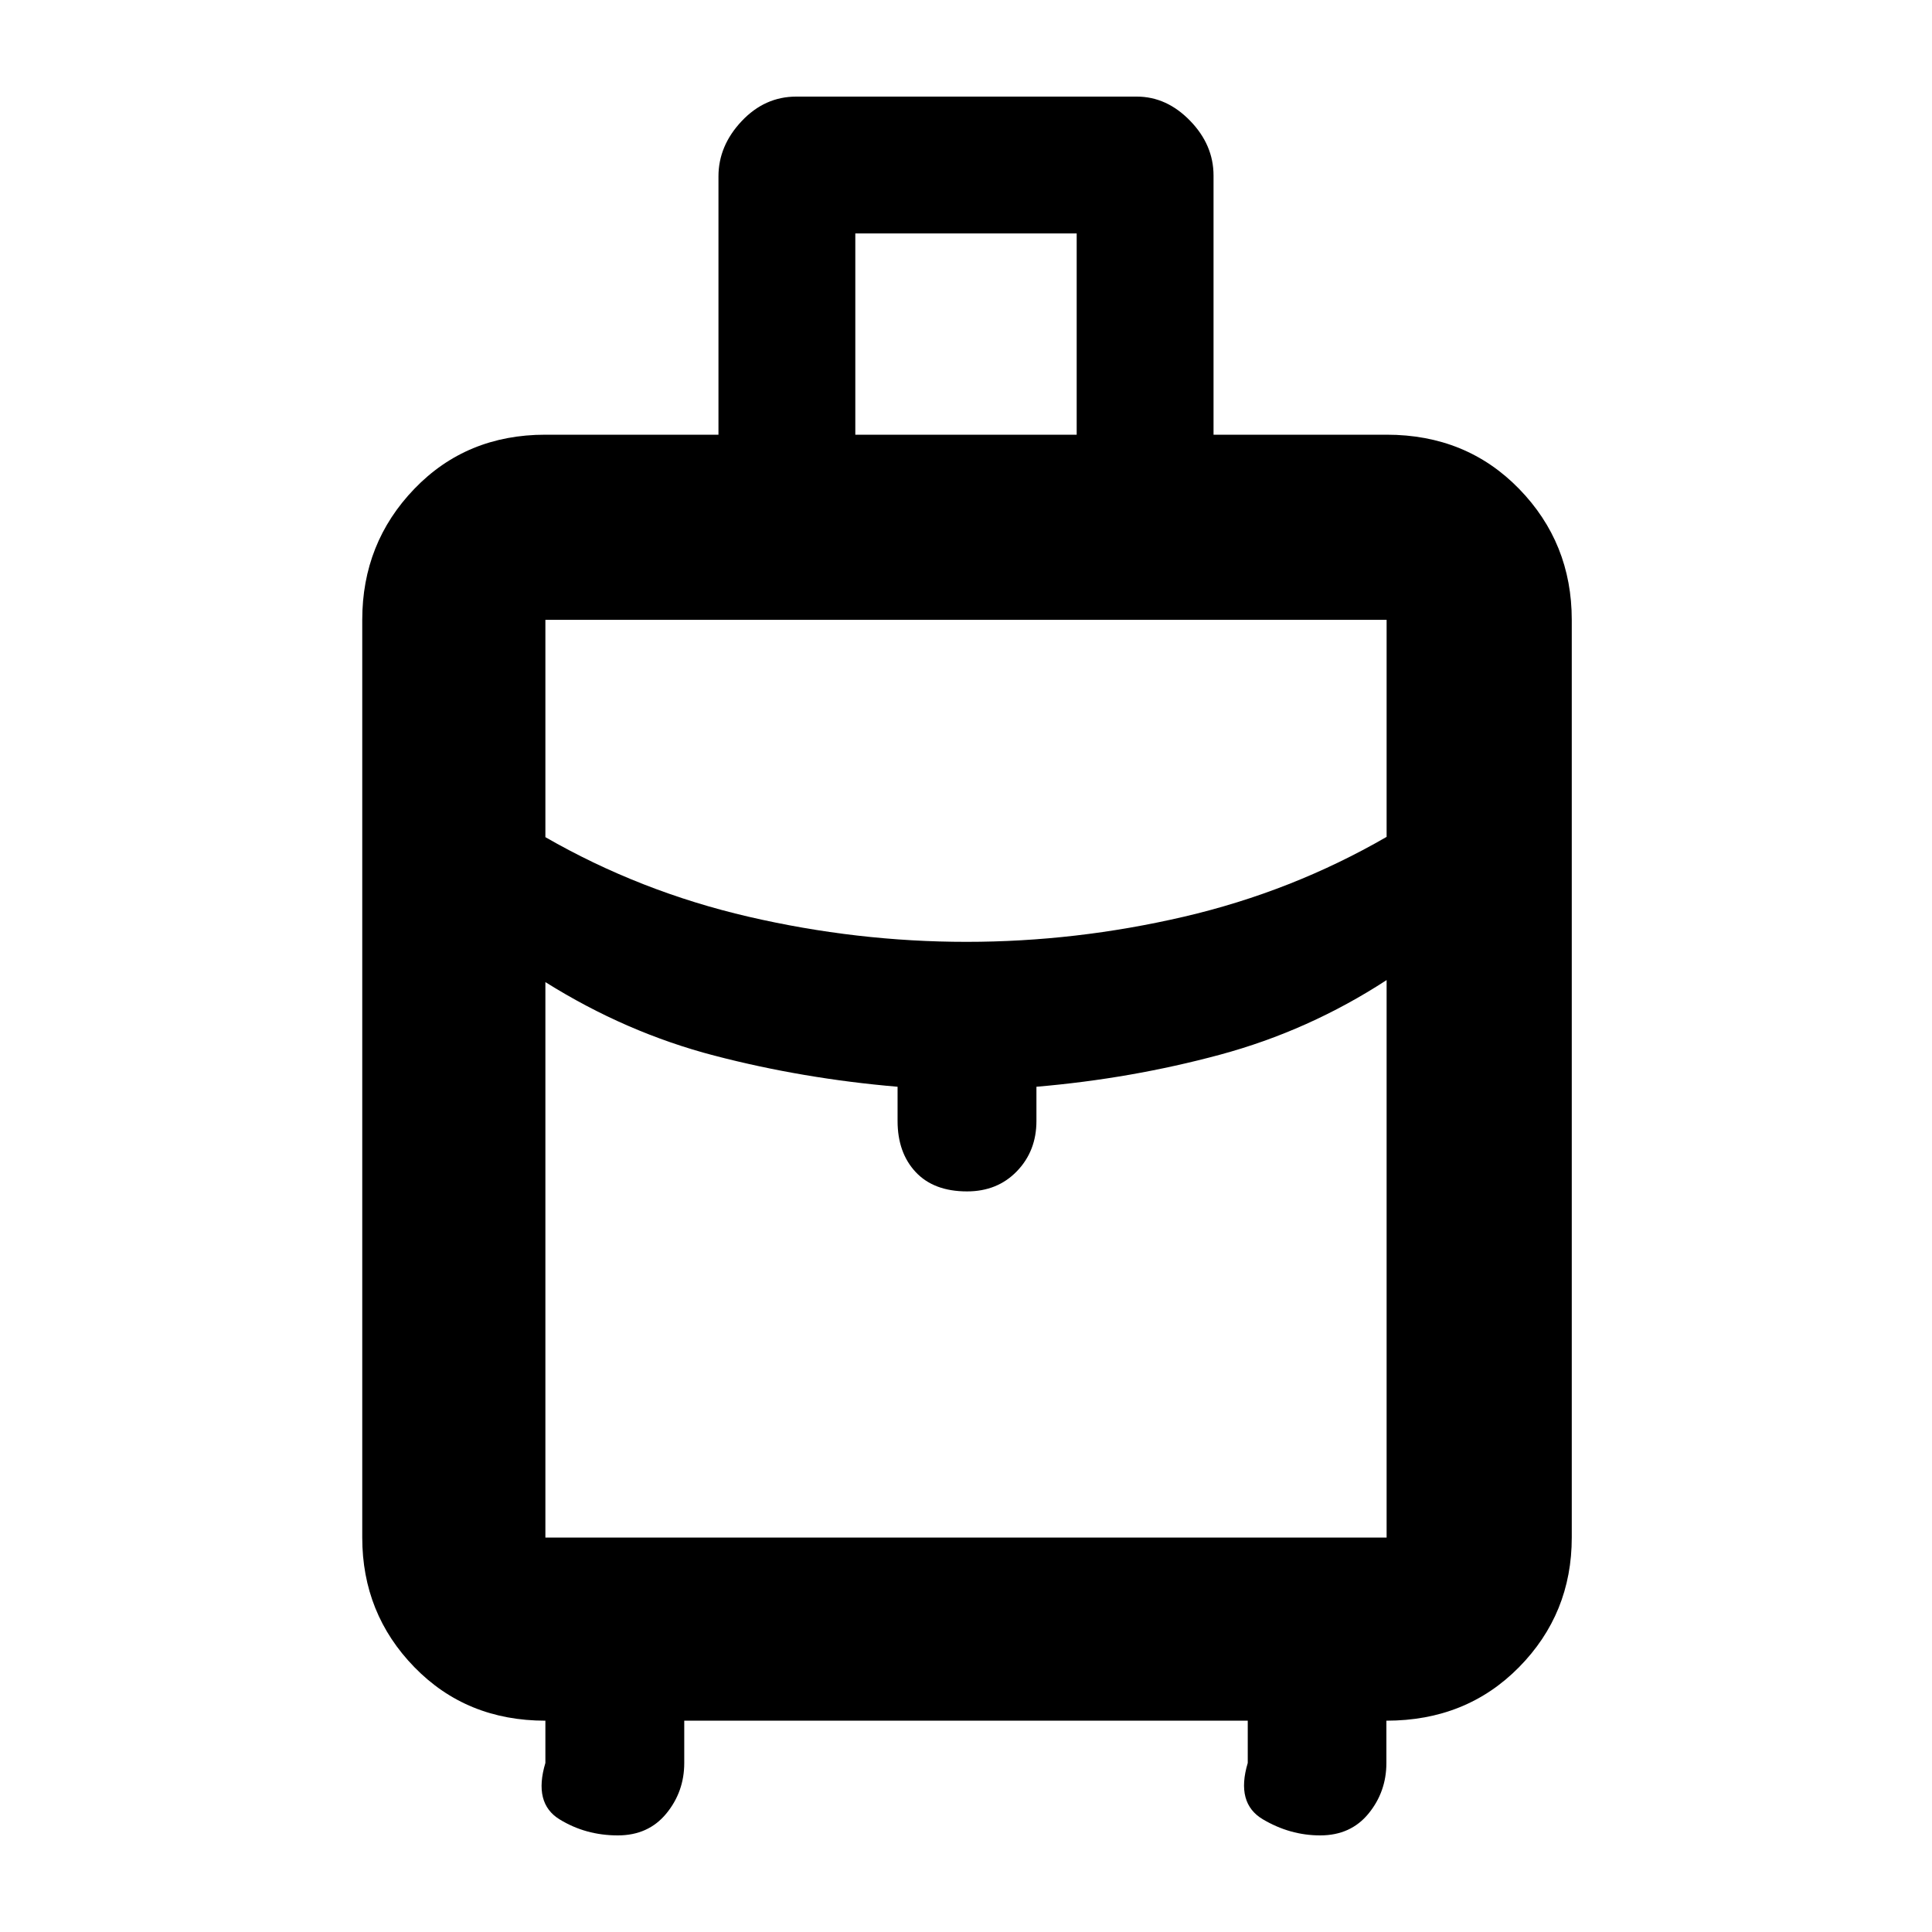 <svg xmlns="http://www.w3.org/2000/svg" height="48" viewBox="0 -960 960 960" width="48"><path d="M180-196v-456q0-38.21 25.9-65.11Q231.8-744 271-744h86v-128.35q0-15.2 11.5-27.43Q380-912 395.65-912h169.2q14.85 0 26.5 12Q603-888.01 603-872.75V-744h86q39.61 0 65.81 26.89Q781-690.21 781-652v456q0 37.8-26.19 64.4-26.2 26.6-65.92 26.6v21q0 14.3-8.87 25.15Q671.15-48 656-48q-15 0-28.5-8T620-84v-21H340v21q0 14.3-8.92 25.15Q322.15-48 307-48q-16 0-29-8t-7-28v-21q-39.2 0-65.1-26.6Q180-158.2 180-196Zm245-548h110v-100H425v100Zm55.21 252q54.38 0 108.09-12.5Q642-517 689-544.16V-652H271v107.98Q318-517 371.91-504.5q53.91 12.5 108.3 12.5ZM446-403v-17q-47-4-91-15.46T271-472v276h418v-277q-38.64 25.16-82.82 37.08Q562-424 515-420v17q0 14.9-9.68 24.95Q495.65-368 480.51-368q-16.54 0-25.53-9.63Q446-387.25 446-403Zm34 30Zm0-119Zm0 19Z"/></svg>